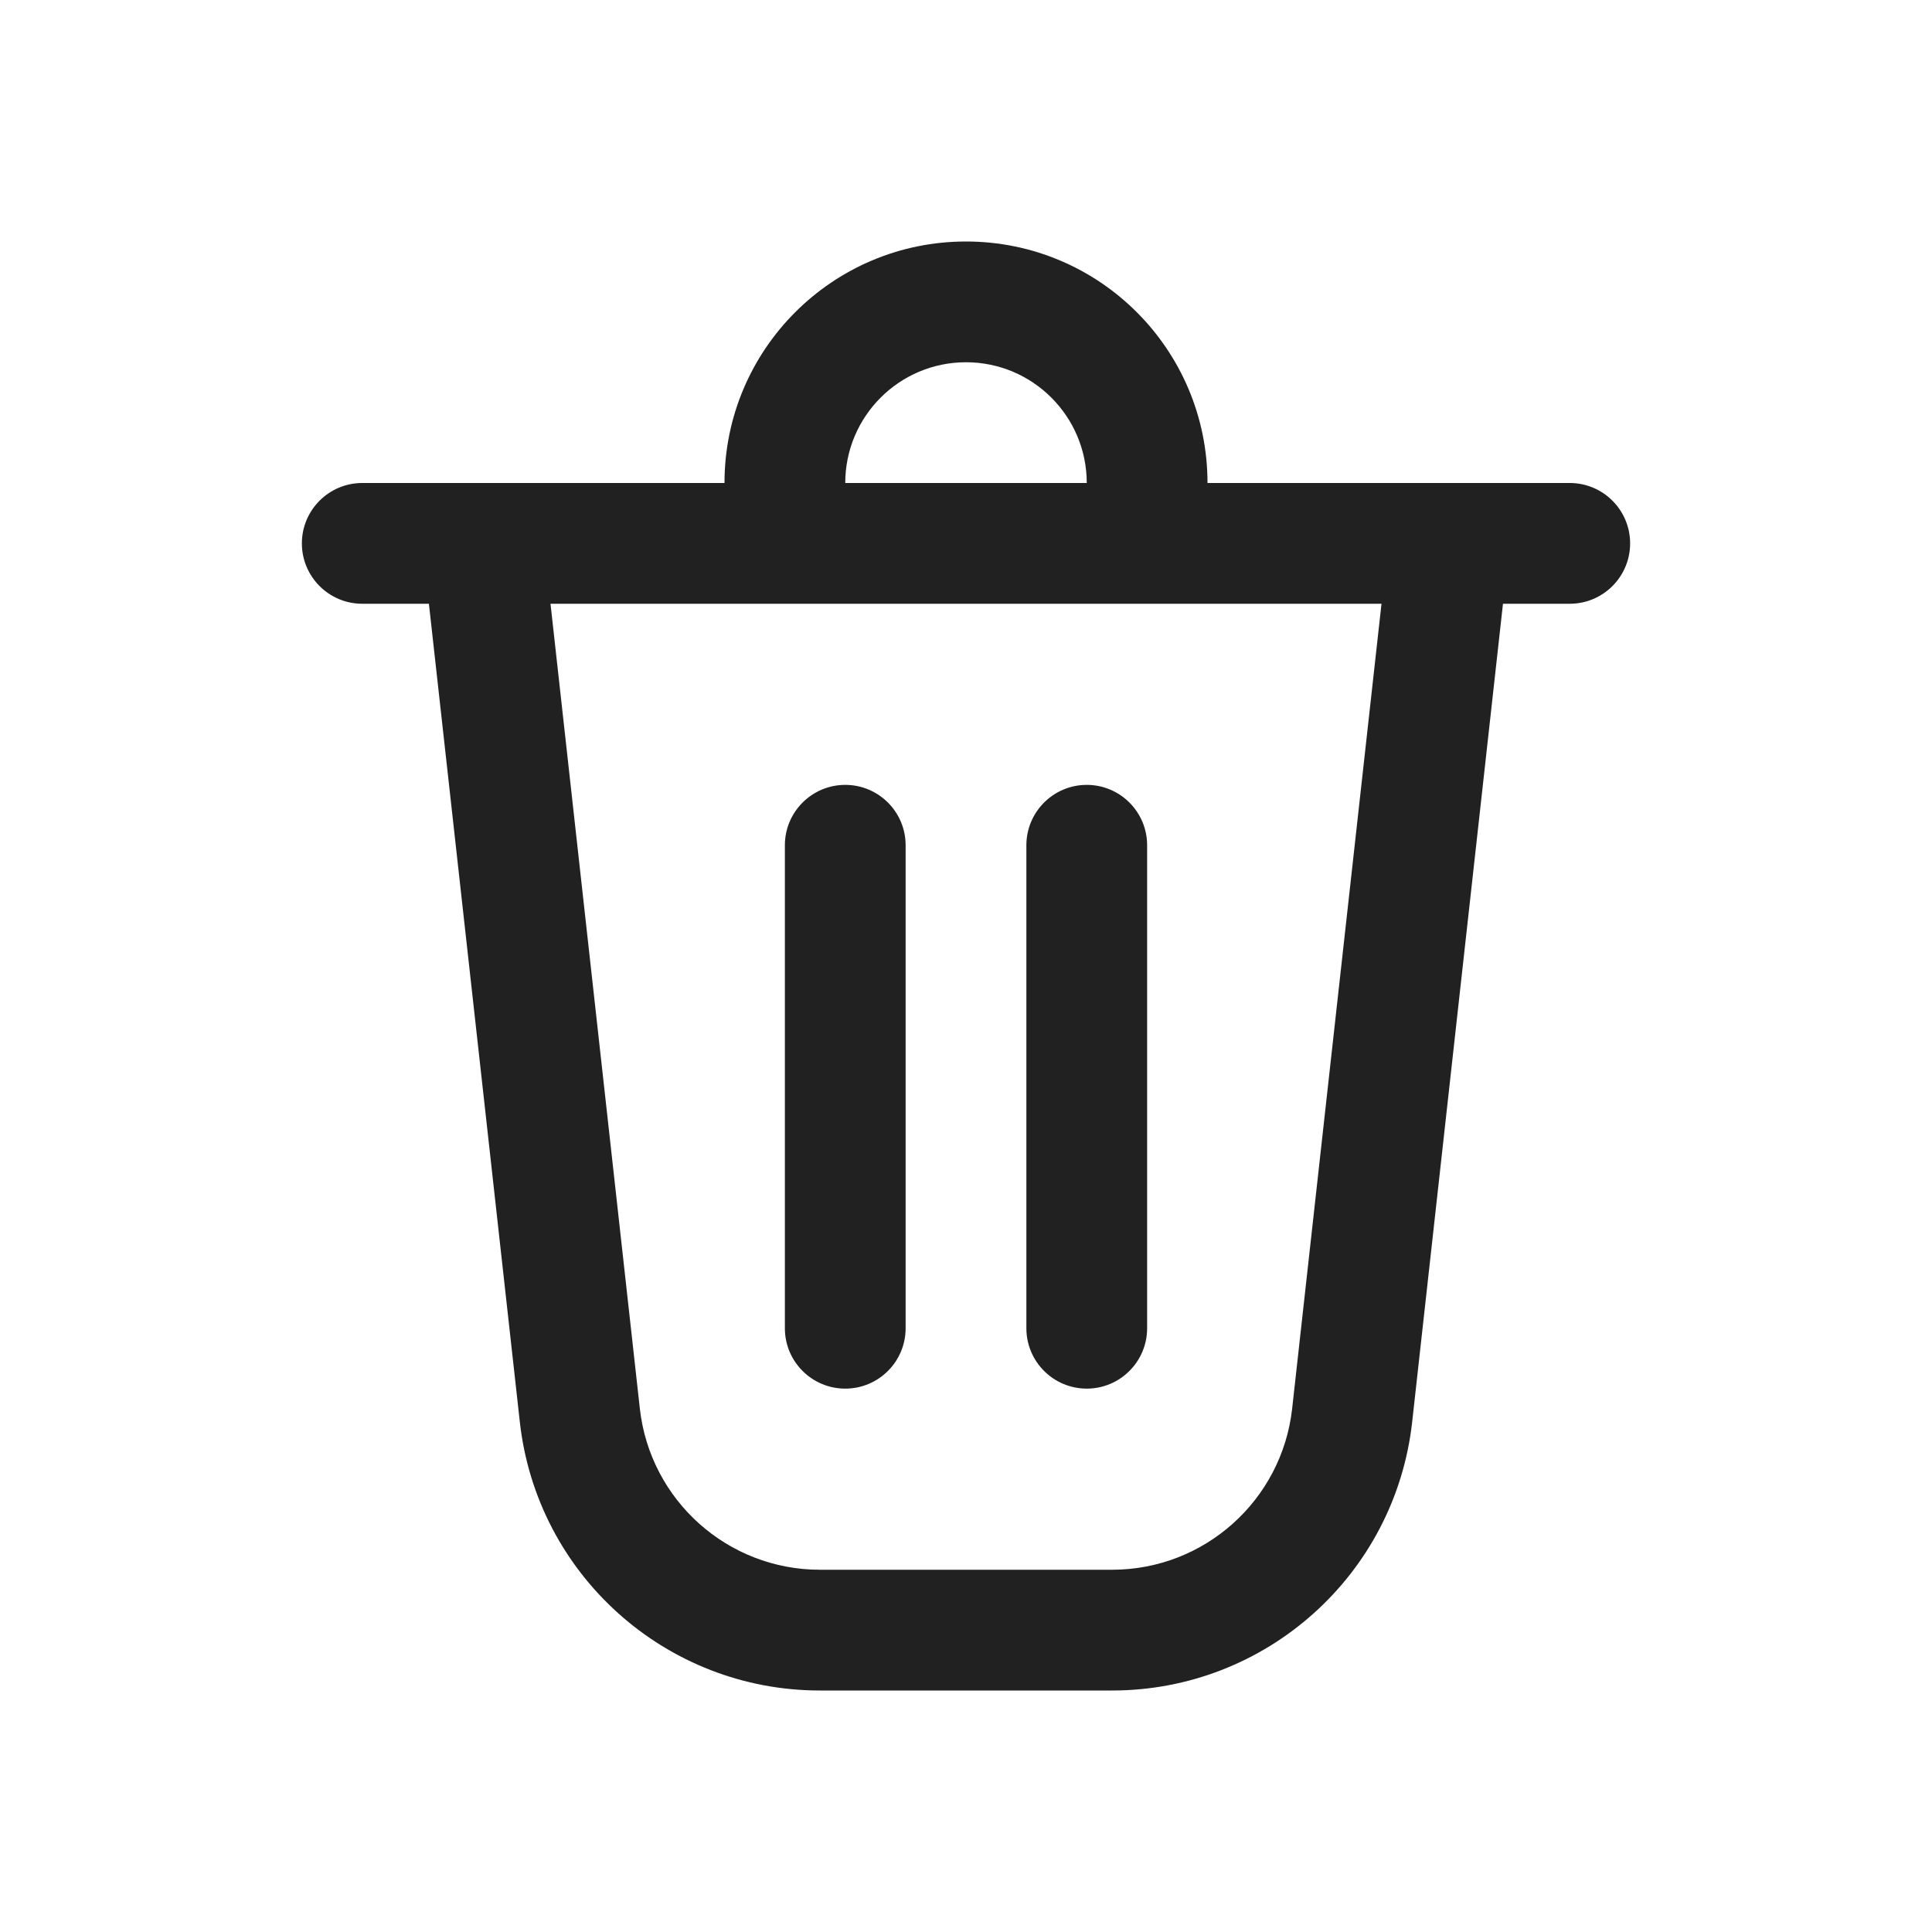 <svg width="16" height="16" viewBox="0 0 16 16" fill="none" xmlns="http://www.w3.org/2000/svg">
<path d="M6.5 7L6.5 11C6.5 11.276 6.724 11.5 7 11.5C7.276 11.5 7.5 11.276 7.5 11L7.5 7C7.5 6.724 7.276 6.5 7 6.5C6.724 6.5 6.5 6.724 6.5 7Z" fill="#212121"/>
<path d="M9 6.5C9.276 6.5 9.5 6.724 9.5 7V11C9.5 11.276 9.276 11.5 9 11.5C8.724 11.5 8.5 11.276 8.5 11V7C8.5 6.724 8.724 6.5 9 6.5Z" fill="#212121"/>
<path d="M10 4H13C13.276 4 13.5 4.224 13.5 4.5C13.5 4.776 13.276 5 13 5H12.447L11.695 11.776C11.554 13.042 10.484 14 9.21 14H6.79C5.516 14 4.446 13.042 4.305 11.776L3.552 5H3C2.724 5 2.5 4.776 2.5 4.5C2.5 4.224 2.724 4 3 4H6C6 2.895 6.895 2 8 2C9.105 2 10 2.895 10 4ZM8 3C7.448 3 7 3.448 7 4H9C9 3.448 8.552 3 8 3ZM4.559 5L5.299 11.666C5.384 12.425 6.026 13 6.79 13H9.21C9.974 13 10.616 12.425 10.701 11.666L11.441 5H4.559Z" fill="#212121"/>
</svg>
